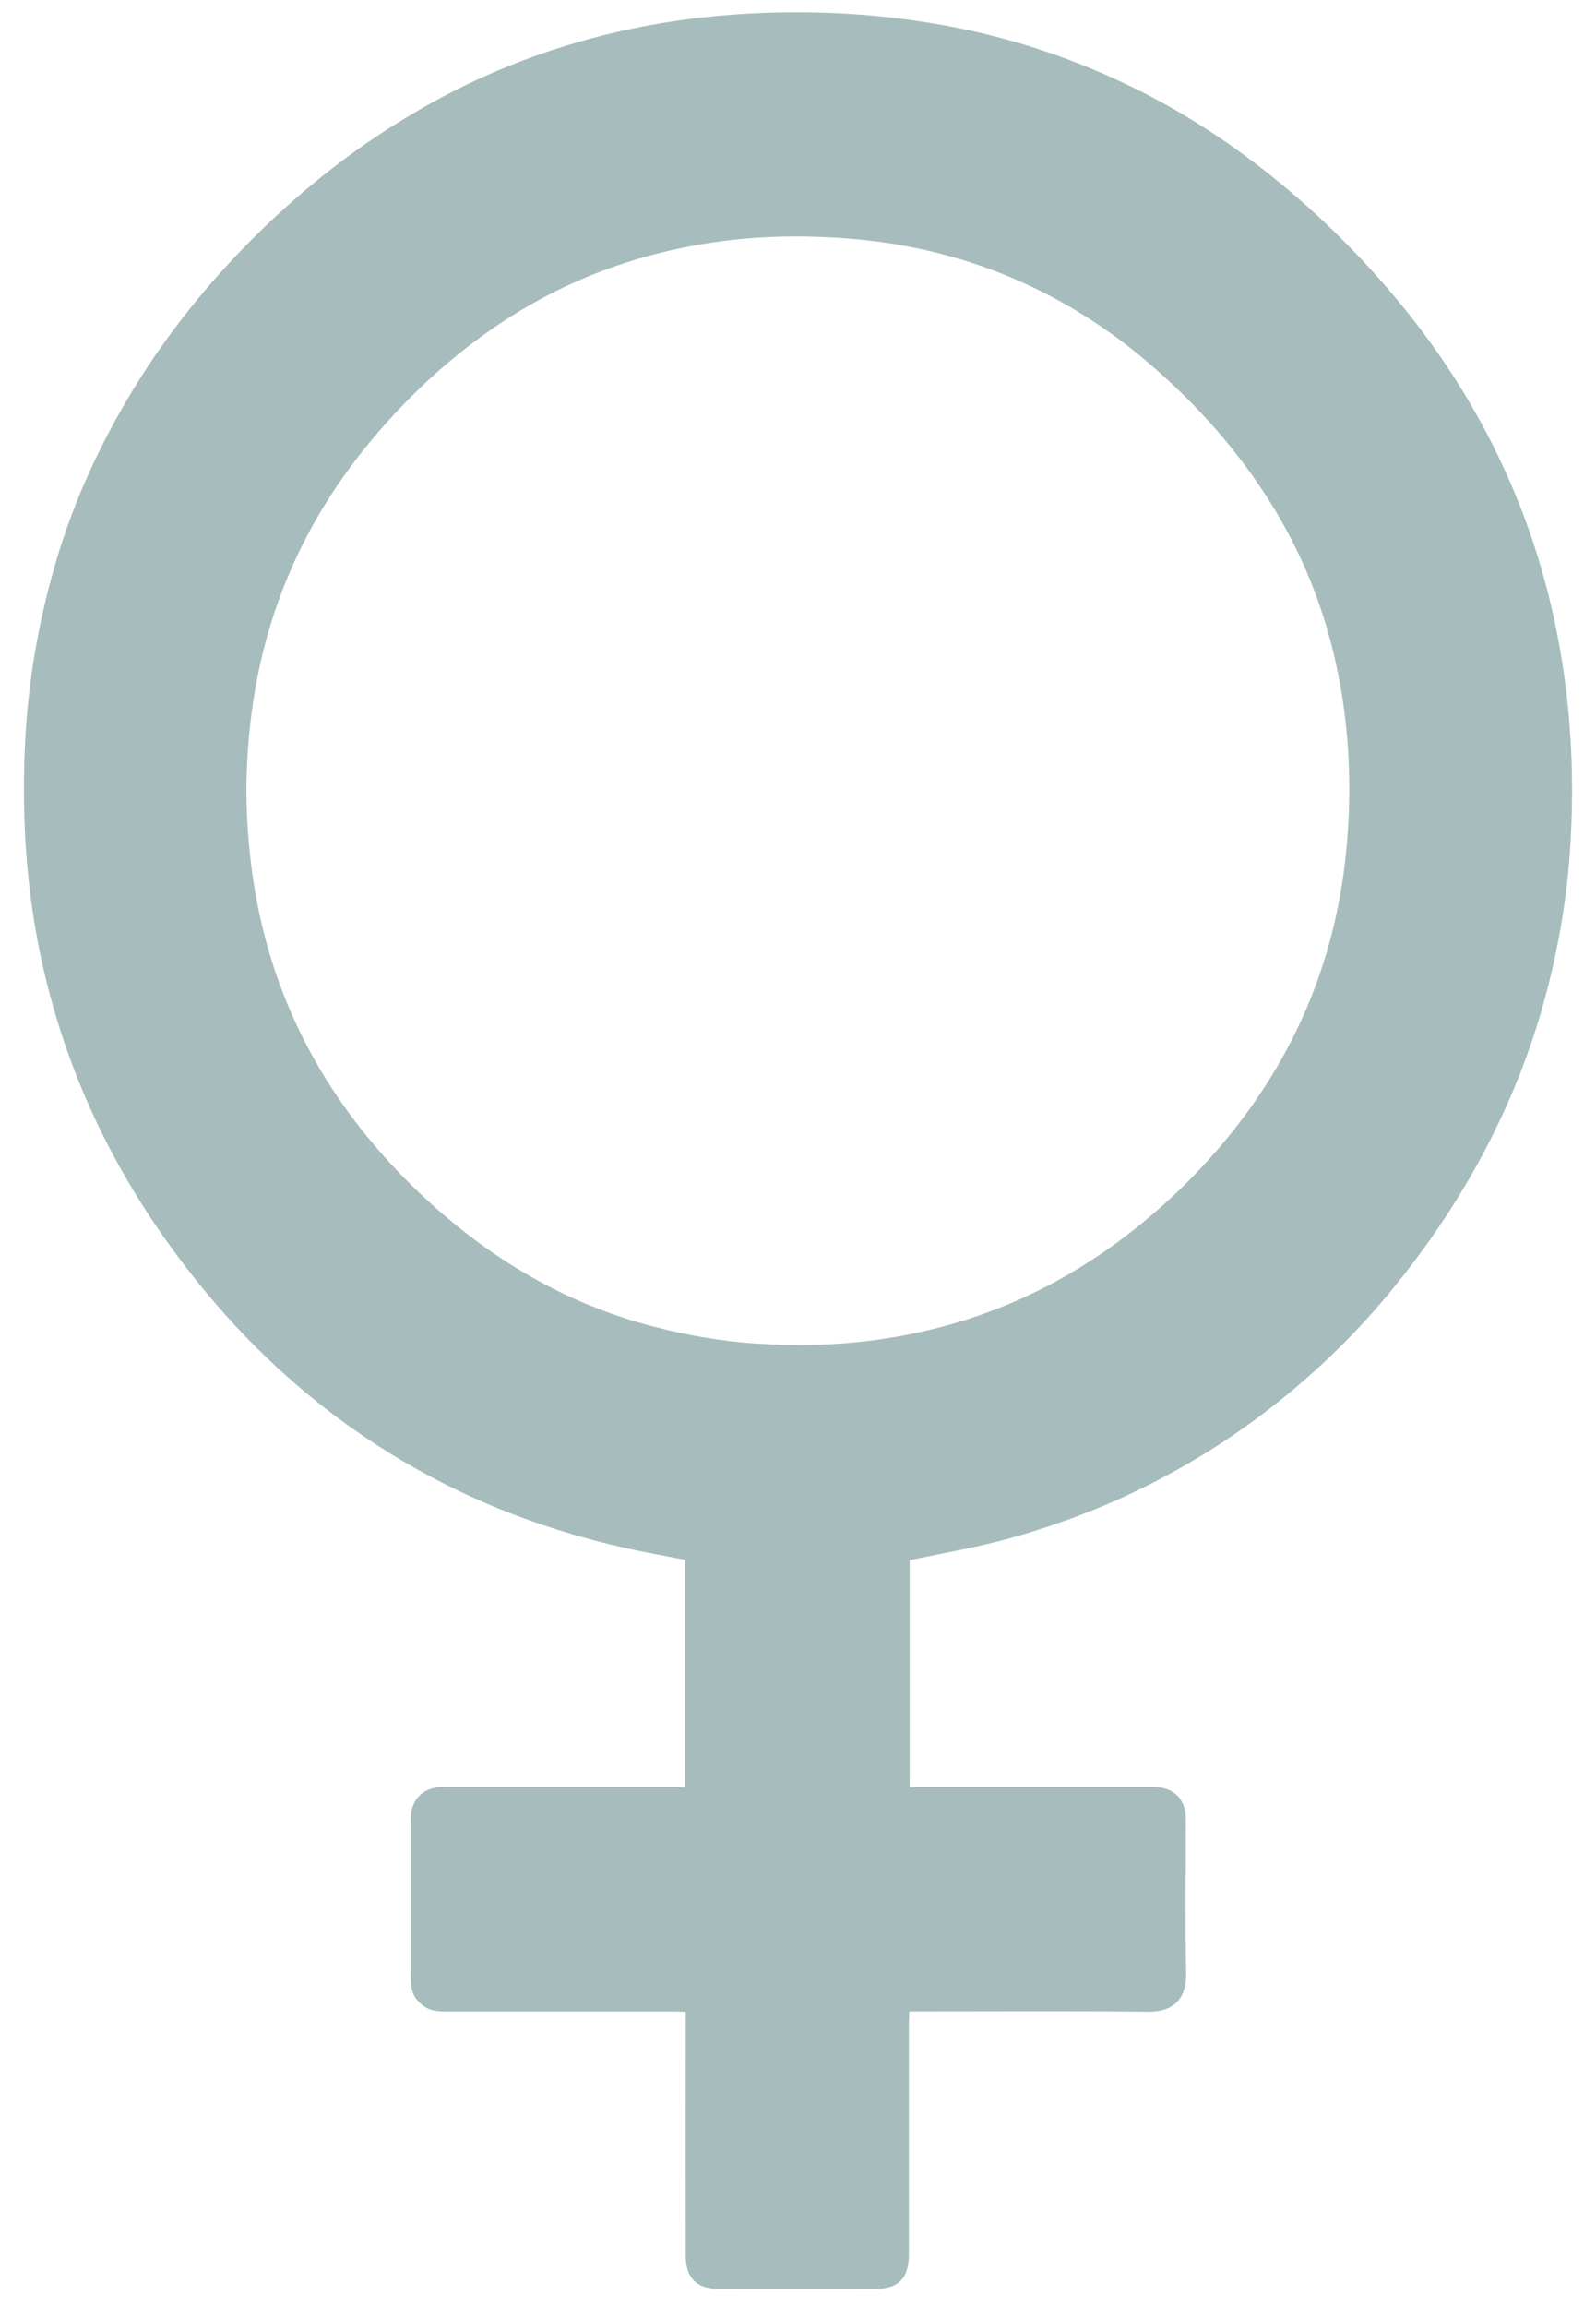 <svg width="63" height="91" viewBox="0 0 63 91" fill="none" xmlns="http://www.w3.org/2000/svg">
<path d="M27.042 70.487V61.529C26.672 61.457 26.323 61.383 25.974 61.321C24.186 60.994 22.435 60.529 20.724 59.906C18.017 58.92 15.51 57.564 13.206 55.831C11.092 54.242 9.233 52.391 7.596 50.313C6.244 48.598 5.061 46.773 4.083 44.817C3.08 42.81 2.318 40.715 1.79 38.532C1.073 35.568 0.85 32.565 0.979 29.523C1.082 27.067 1.486 24.661 2.165 22.305C2.674 20.538 3.367 18.841 4.217 17.207C5.085 15.537 6.098 13.963 7.254 12.483C8.719 10.609 10.37 8.911 12.191 7.384C13.598 6.205 15.099 5.161 16.691 4.25C18.915 2.978 21.274 2.035 23.75 1.408C25.849 0.876 27.986 0.588 30.153 0.508C32.665 0.417 35.152 0.588 37.623 1.066C40.178 1.56 42.615 2.398 44.94 3.559C46.569 4.37 48.103 5.343 49.552 6.446C51.454 7.894 53.177 9.533 54.742 11.341C56.373 13.226 57.771 15.271 58.895 17.497C59.895 19.473 60.658 21.537 61.181 23.696C61.987 27.015 62.209 30.38 61.958 33.777C61.846 35.294 61.605 36.793 61.262 38.276C60.845 40.071 60.268 41.809 59.525 43.491C58.618 45.543 57.495 47.467 56.176 49.28C55.088 50.778 53.891 52.18 52.555 53.46C50.847 55.096 48.981 56.519 46.935 57.707C45.742 58.4 44.51 59.013 43.236 59.528C41.602 60.189 39.924 60.719 38.196 61.075C37.443 61.231 36.689 61.379 35.907 61.536V70.488C36.072 70.488 36.234 70.488 36.394 70.488C39.338 70.488 42.282 70.488 45.226 70.488C45.391 70.488 45.556 70.483 45.721 70.499C46.345 70.552 46.755 70.972 46.803 71.597C46.811 71.722 46.809 71.846 46.809 71.97C46.809 73.932 46.784 75.896 46.82 77.856C46.84 78.901 46.245 79.357 45.344 79.349C42.373 79.319 39.401 79.338 36.43 79.338H35.897C35.888 79.534 35.876 79.692 35.876 79.853C35.876 82.769 35.876 85.684 35.876 88.601C35.876 88.725 35.876 88.85 35.876 88.974C35.867 89.855 35.458 90.278 34.59 90.28C32.512 90.284 30.435 90.284 28.358 90.28C27.492 90.28 27.07 89.85 27.068 88.974C27.064 85.948 27.068 82.922 27.068 79.894C27.068 79.73 27.068 79.566 27.068 79.354C26.879 79.349 26.719 79.34 26.557 79.34C23.572 79.34 20.586 79.34 17.601 79.34C17.295 79.34 16.999 79.319 16.734 79.135C16.445 78.934 16.272 78.668 16.23 78.318C16.217 78.195 16.212 78.069 16.212 77.946C16.212 75.915 16.212 73.884 16.212 71.853C16.212 71.77 16.212 71.687 16.218 71.604C16.27 70.979 16.679 70.559 17.3 70.5C17.45 70.487 17.603 70.49 17.754 70.49C20.684 70.49 23.615 70.49 26.545 70.49C26.707 70.49 26.868 70.49 27.044 70.49L27.042 70.487ZM9.727 31.3C9.74 32.634 9.861 34.076 10.131 35.506C10.607 38.031 11.512 40.385 12.868 42.563C13.947 44.294 15.25 45.838 16.738 47.225C19.352 49.66 22.332 51.432 25.811 52.329C27.135 52.671 28.473 52.904 29.831 52.995C32.983 53.21 36.06 52.843 39.038 51.745C41.2 50.947 43.159 49.797 44.951 48.351C46.414 47.17 47.724 45.836 48.877 44.346C50.373 42.408 51.513 40.28 52.254 37.94C52.906 35.884 53.21 33.774 53.255 31.622C53.3 29.468 53.067 27.343 52.514 25.264C52.006 23.361 51.231 21.566 50.19 19.891C48.89 17.799 47.274 15.986 45.417 14.383C43.736 12.934 41.879 11.764 39.833 10.913C37.862 10.092 35.805 9.611 33.683 9.426C30.394 9.139 27.176 9.46 24.053 10.583C22.124 11.277 20.346 12.255 18.708 13.49C17.218 14.614 15.885 15.903 14.684 17.336C13.104 19.224 11.861 21.311 11.018 23.628C10.133 26.067 9.737 28.592 9.723 31.304L9.727 31.3Z" fill="#A7BCBD"/>
</svg>
